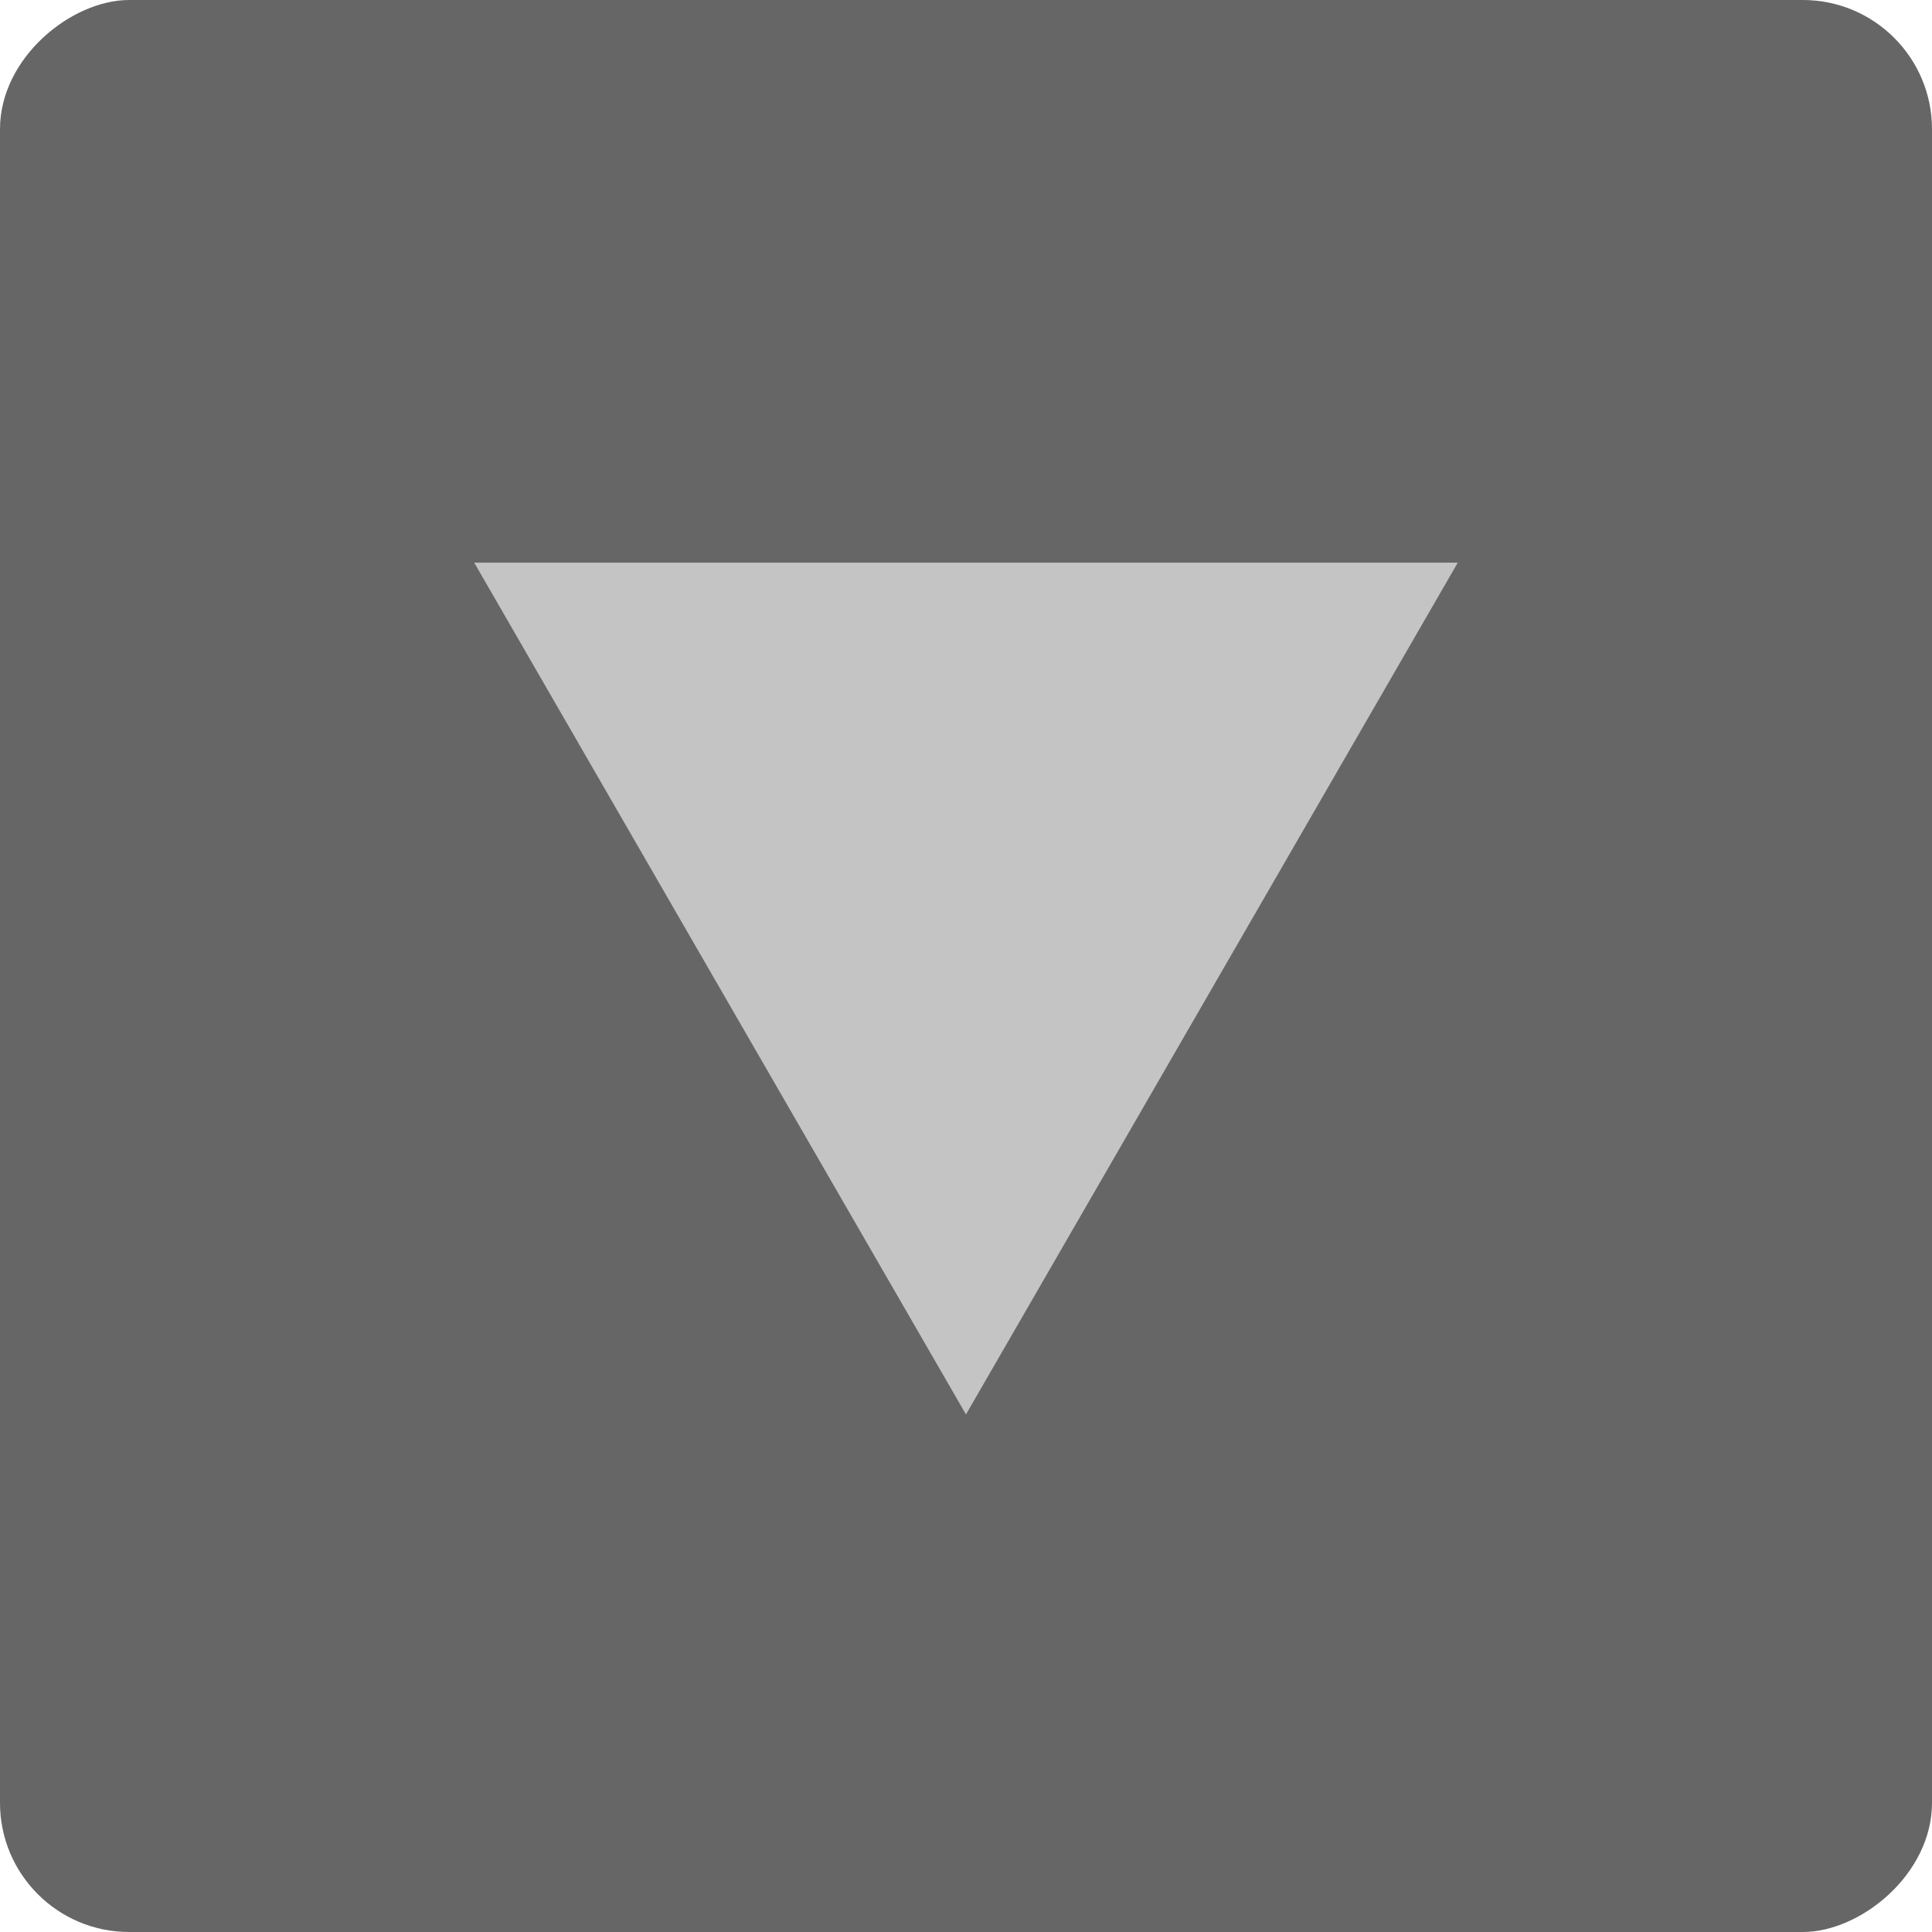 <?xml version="1.0" encoding="UTF-8" standalone="no"?>
<!-- Created with Inkscape (http://www.inkscape.org/) -->

<svg
   xmlns:dc="http://purl.org/dc/elements/1.1/"
   xmlns:cc="http://creativecommons.org/ns#"
   xmlns:rdf="http://www.w3.org/1999/02/22-rdf-syntax-ns#"
   xmlns:svg="http://www.w3.org/2000/svg"
   xmlns="http://www.w3.org/2000/svg"
   xmlns:sodipodi="http://sodipodi.sourceforge.net/DTD/sodipodi-0.dtd"
   xmlns:inkscape="http://www.inkscape.org/namespaces/inkscape"
   width="111.071"
   height="111.071"
   id="svg4165"
   version="1.1"
   inkscape:version="0.48.1 r9760"
   sodipodi:docname="Neues Dokument 8">
  <defs
     id="defs4167" />
  <sodipodi:namedview
     id="base"
     pagecolor="#ffffff"
     bordercolor="#666666"
     borderopacity="1.0"
     inkscape:pageopacity="0.0"
     inkscape:pageshadow="2"
     inkscape:zoom="0.35"
     inkscape:cx="-40.178572"
     inkscape:cy="-64.464296"
     inkscape:document-units="px"
     inkscape:current-layer="layer1"
     showgrid="false"
     fit-margin-top="0"
     fit-margin-left="0"
     fit-margin-right="0"
     fit-margin-bottom="0"
     inkscape:window-width="578"
     inkscape:window-height="416"
     inkscape:window-x="0"
     inkscape:window-y="23"
     inkscape:window-maximized="0" />
  <g
     inkscape:label="Ebene 1"
     inkscape:groupmode="layer"
     id="layer1"
     transform="translate(-390.179,-356.826)">
    <g
       id="g3900"
       transform="matrix(0,1,-1,0,562.804,-113.819)"
       inkscape:export-filename="/tmp/open.png"
       inkscape:export-xdpi="16.205782"
       inkscape:export-ydpi="16.205782">
      <rect
         ry="7.424"
         rx="7.424"
         y="61.554"
         x="470.645"
         height="111.071"
         width="111.071"
         id="rect3902"
         style="fill:#666666;fill-opacity:1;stroke:none" />
      <path
         sodipodi:type="star"
         style="fill:#c4c4c4"
         id="path3904"
         sodipodi:sides="3"
         sodipodi:cx="543.52771"
         sodipodi:cy="40.475475"
         sodipodi:r1="32.647171"
         sodipodi:r2="16.323586"
         sodipodi:arg1="2.0943951"
         sodipodi:arg2="3.1415927"
         inkscape:flatsided="false"
         inkscape:rounded="0"
         inkscape:randomized="0"
         d="m 527.204,68.749 0,-28.273 0,-28.273 24.485,14.137 24.485,14.137 -24.485,14.137 z"
         inkscape:transform-center-x="-8.1617926"
         transform="translate(-24.213,76.614)" />
    </g>
  </g>
</svg>
